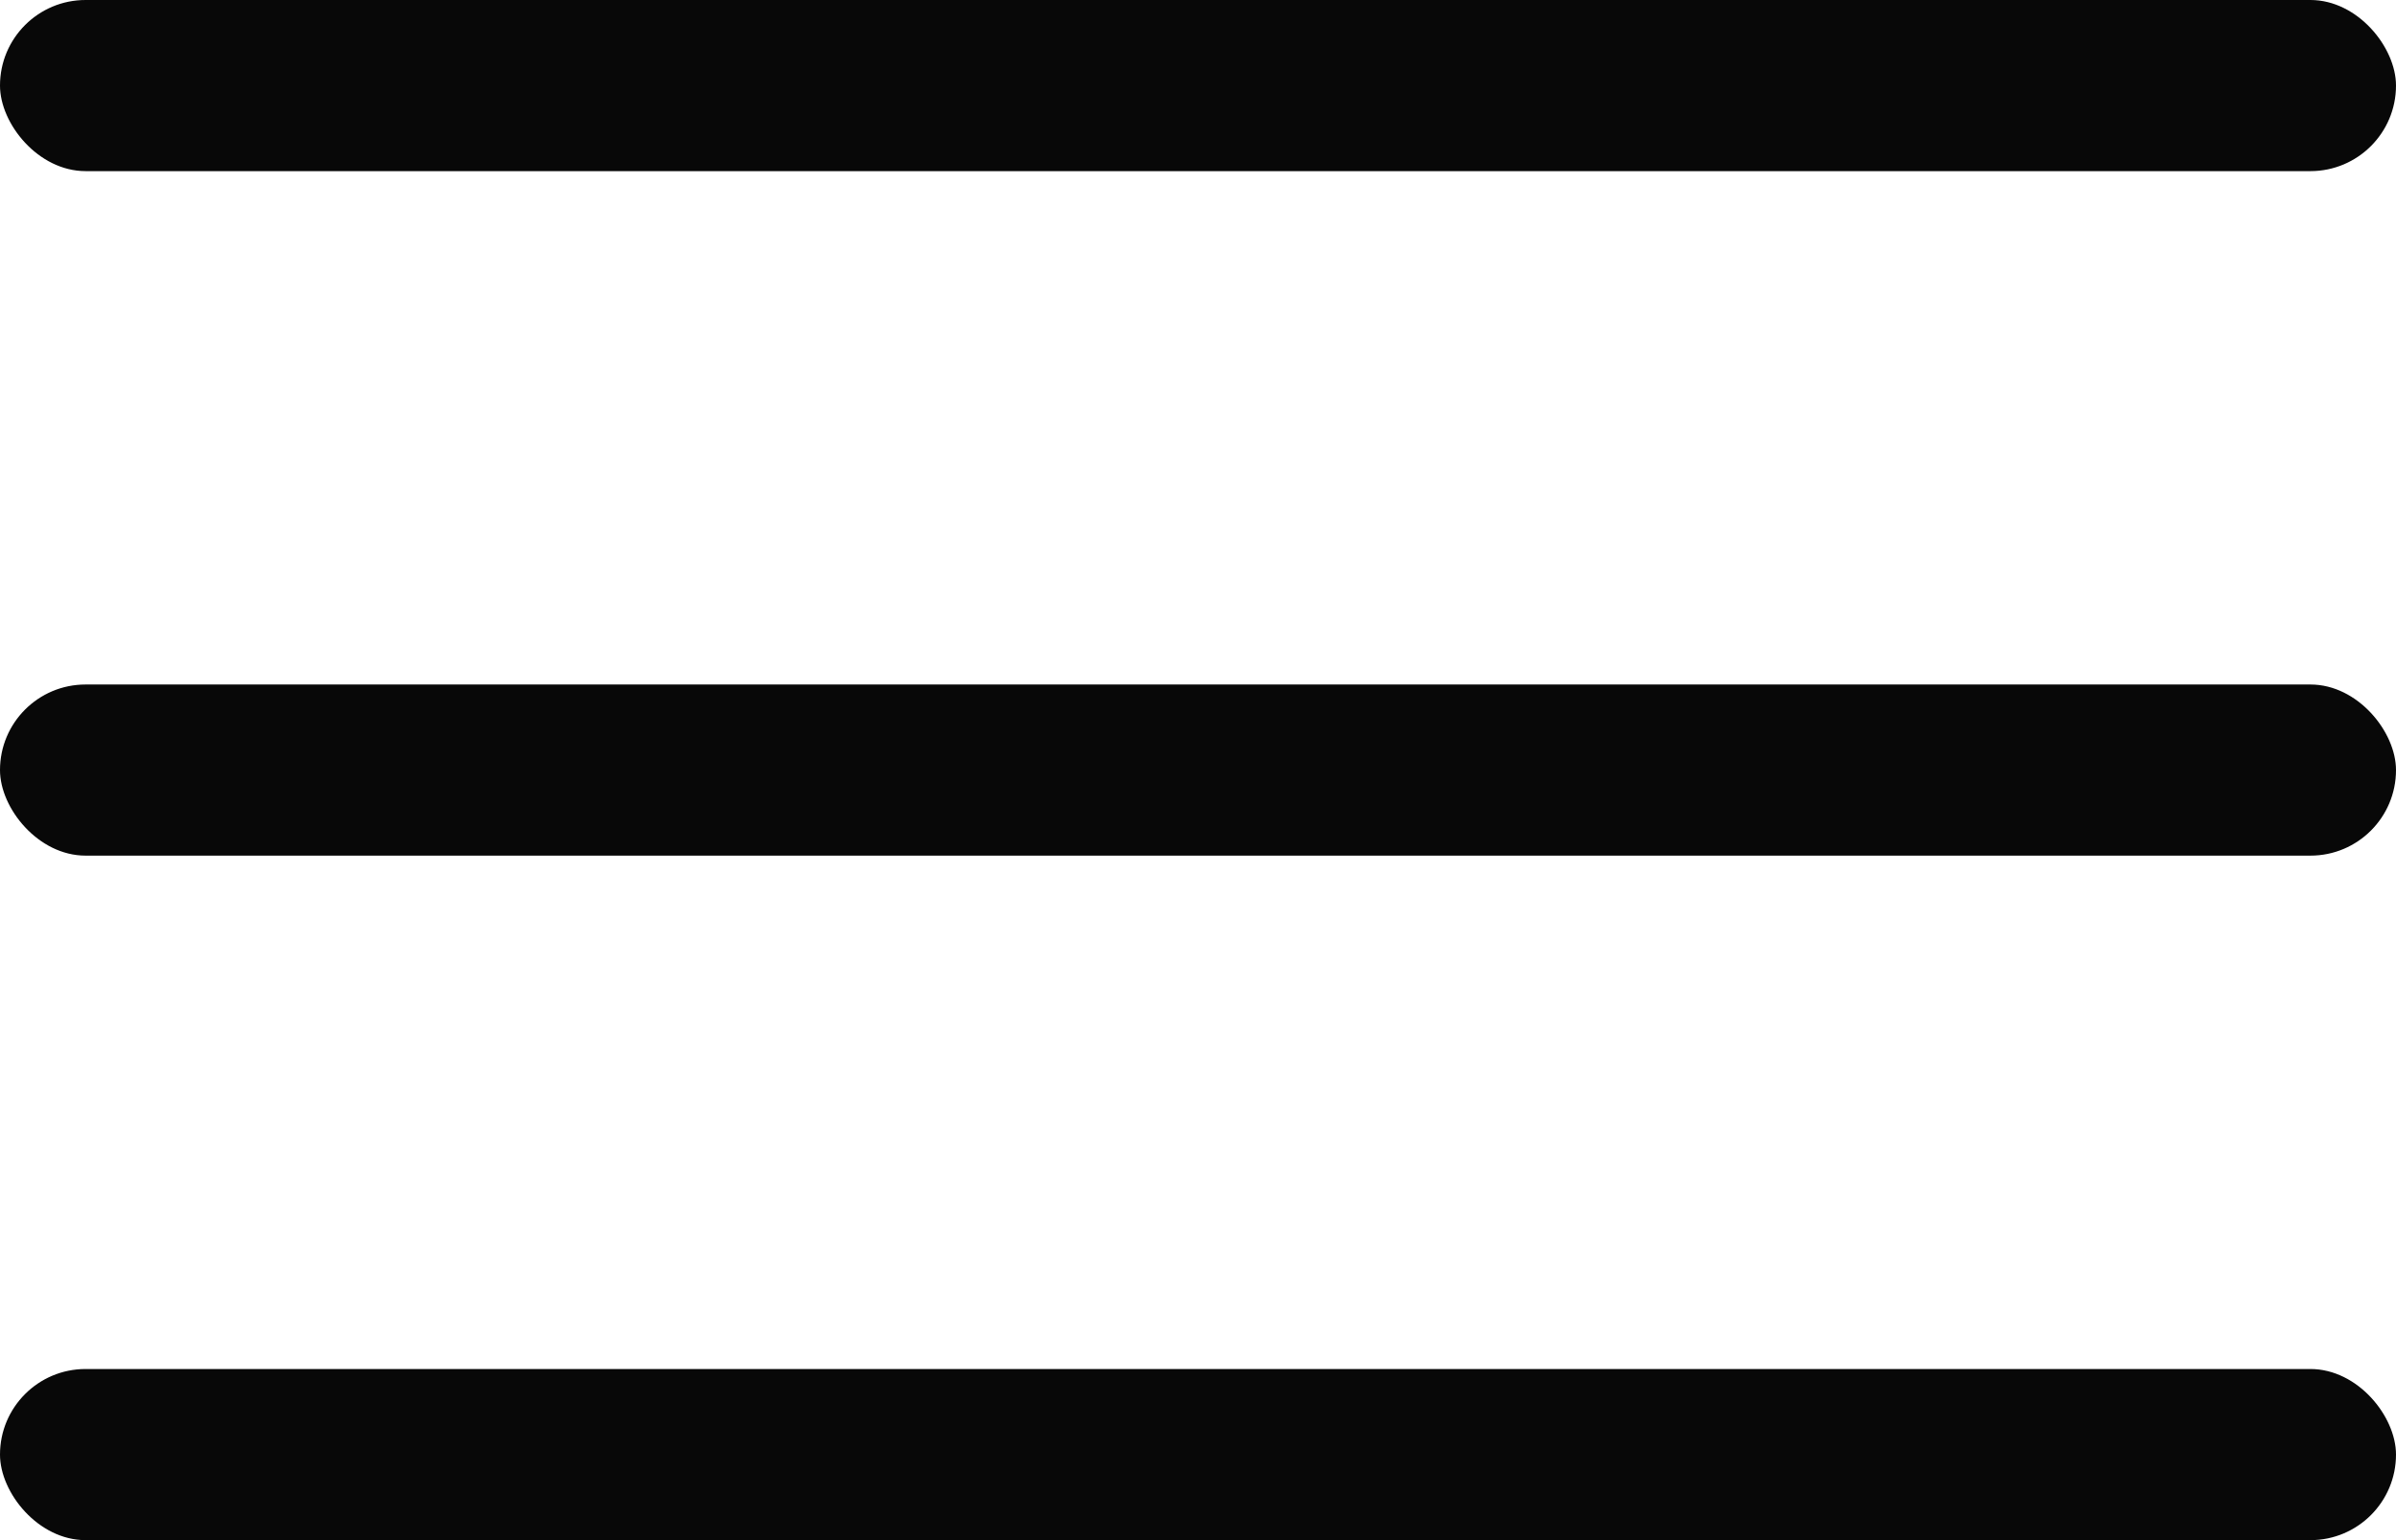 <svg width="28" height="18" viewBox="0 0 28 18" fill="none" xmlns="http://www.w3.org/2000/svg">
<rect width="28" height="2" rx="1" fill="#080808"/>
<rect y="8" width="28" height="2" rx="1" fill="#080808"/>
<rect y="16" width="28" height="2" rx="1" fill="#080808"/>
</svg>